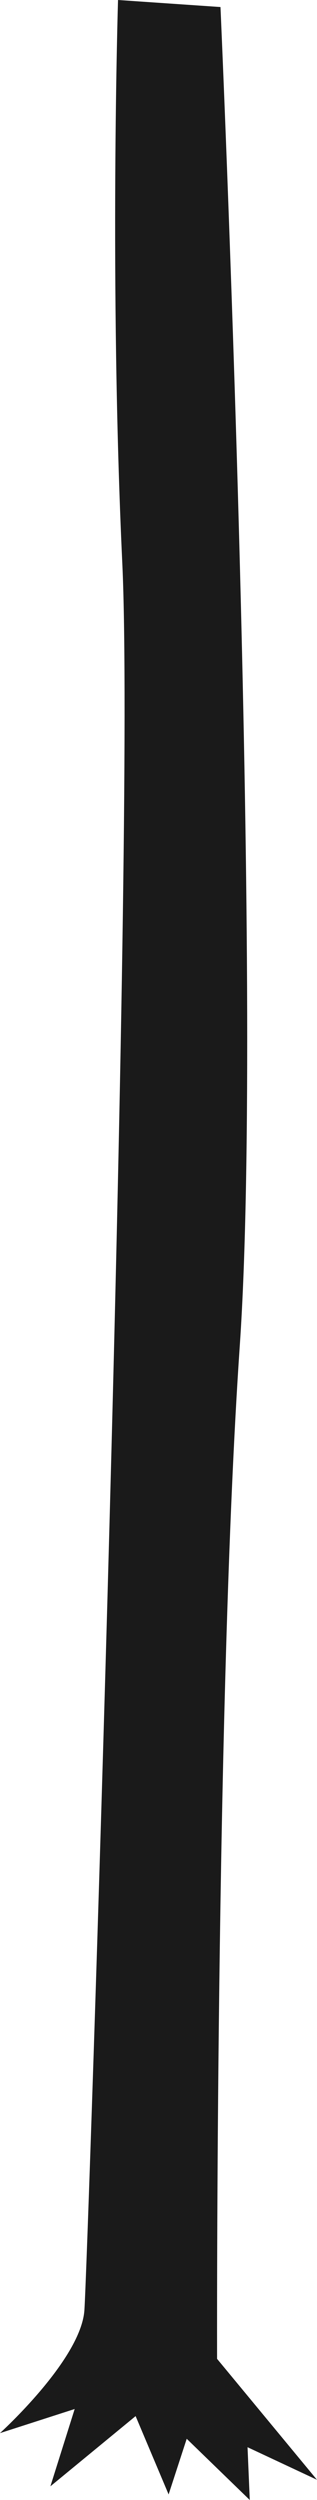 <?xml version="1.0" encoding="UTF-8"?><svg xmlns="http://www.w3.org/2000/svg" viewBox="0 0 91.05 717.77"><defs><style>.d{fill:#1a1a1a;}</style></defs><g id="a"/><g id="b"><g id="c"><path class="d" d="M63.33,2.02s12.55,282.23,5.55,384.22c-7,101.99-6.53,291-6.53,291l28.69,34.72-19.94-9.35,.64,15.16-18.11-17.58-5.2,15.98-9.48-22.49-24.48,20.16,6.98-22.2-21.47,6.93s23.28-21.08,24.26-35.29c.98-14.21,14.64-421.47,10.89-501.51S33.9,0,33.9,0l29.43,2.02Z"/></g></g></svg>